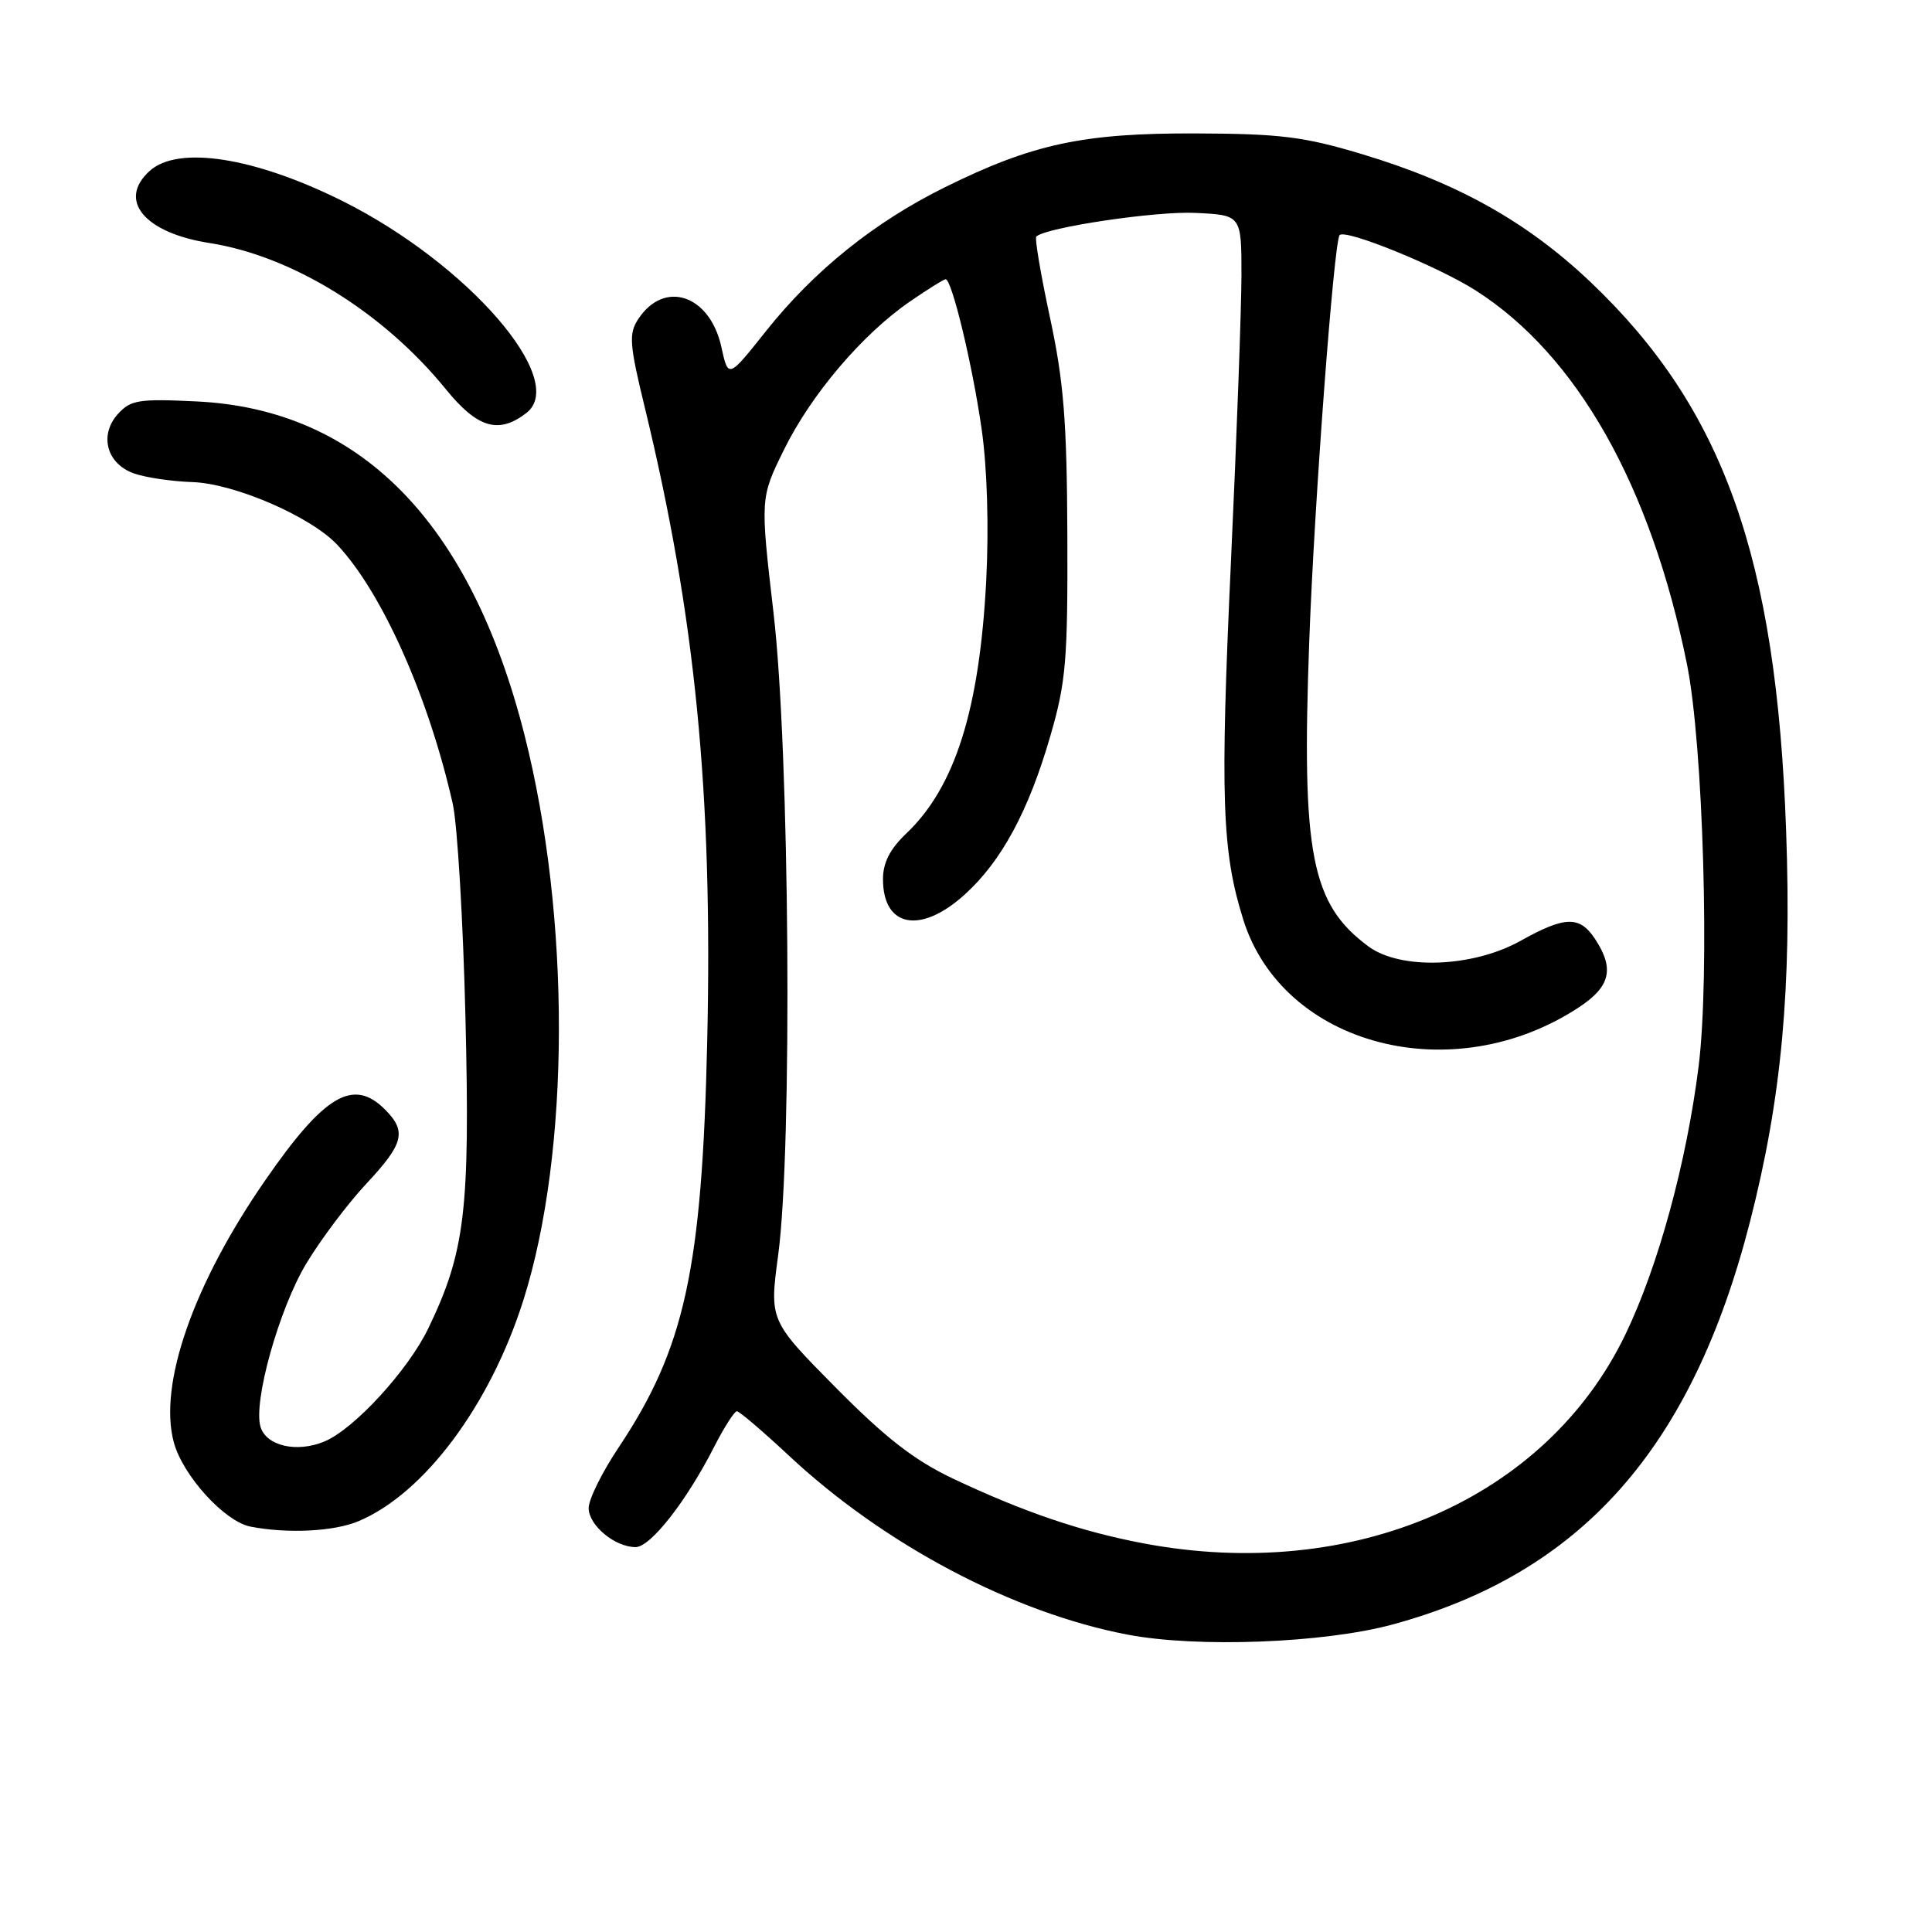 <?xml version="1.0" encoding="UTF-8" standalone="no"?>
<!DOCTYPE svg PUBLIC "-//W3C//DTD SVG 1.1//EN" "http://www.w3.org/Graphics/SVG/1.1/DTD/svg11.dtd" >
<svg xmlns="http://www.w3.org/2000/svg" xmlns:xlink="http://www.w3.org/1999/xlink" version="1.1" viewBox="0 0 256 256">
 <g >
 <path fill="currentColor"
d=" M 184.50 215.26 C 209.51 208.47 224.17 191.97 231.88 161.90 C 236.07 145.56 237.42 131.01 236.67 110.07 C 235.39 73.80 228.34 54.07 210.72 37.34 C 202.31 29.37 193.11 24.22 180.46 20.42 C 172.78 18.11 169.64 17.72 158.50 17.68 C 143.56 17.62 136.83 19.06 125.21 24.81 C 115.87 29.42 107.87 35.86 101.50 43.87 C 96.50 50.16 96.50 50.16 95.59 46.00 C 94.07 39.04 87.98 37.01 84.54 42.33 C 83.30 44.23 83.41 45.66 85.44 54.00 C 92.14 81.63 94.45 105.13 93.71 137.99 C 93.02 168.23 90.74 178.67 81.93 191.86 C 79.77 195.10 78.00 198.68 78.00 199.82 C 78.00 202.11 81.47 205.00 84.22 205.00 C 86.19 205.00 90.93 198.96 94.61 191.75 C 95.94 189.14 97.31 187.00 97.64 187.00 C 97.97 187.00 101.04 189.62 104.47 192.82 C 117.12 204.66 134.21 213.70 149.43 216.60 C 158.66 218.36 175.41 217.72 184.50 215.26 Z  M 47.47 201.58 C 56.20 197.93 64.95 186.20 69.36 172.25 C 75.57 152.59 75.63 121.56 69.50 97.39 C 62.32 69.10 47.68 54.22 26.02 53.19 C 18.38 52.82 17.31 53.00 15.63 54.85 C 13.11 57.64 14.12 61.44 17.74 62.73 C 19.26 63.27 22.75 63.79 25.50 63.88 C 31.09 64.07 41.20 68.45 44.71 72.21 C 50.65 78.55 56.80 92.37 59.99 106.50 C 60.61 109.25 61.37 122.07 61.68 135.00 C 62.29 160.32 61.63 165.89 56.76 176.00 C 54.08 181.57 46.91 189.38 42.98 191.01 C 39.33 192.52 35.33 191.61 34.53 189.10 C 33.50 185.84 36.96 173.44 40.60 167.40 C 42.52 164.22 46.09 159.47 48.54 156.85 C 53.51 151.54 53.92 149.92 51.00 147.00 C 46.80 142.80 42.96 145.07 35.10 156.46 C 25.60 170.19 20.97 183.48 23.03 191.11 C 24.22 195.53 29.77 201.63 33.21 202.29 C 38.16 203.24 44.22 202.93 47.47 201.58 Z  M 69.75 54.72 C 75.37 50.37 61.96 34.92 45.39 26.64 C 33.74 20.83 23.60 19.24 19.83 22.65 C 15.54 26.53 19.12 30.85 27.75 32.20 C 38.74 33.92 50.79 41.38 59.09 51.59 C 63.27 56.73 66.08 57.56 69.75 54.72 Z  M 151.50 204.50 C 143.26 202.94 135.61 200.34 126.27 195.92 C 121.15 193.49 117.36 190.55 110.72 183.84 C 101.95 174.97 101.95 174.97 103.12 166.24 C 105.01 152.12 104.63 99.50 102.50 81.25 C 100.73 66.00 100.73 66.00 103.88 59.59 C 107.48 52.27 114.27 44.29 120.56 39.96 C 122.93 38.33 125.06 37.00 125.30 37.00 C 126.13 37.00 128.89 48.50 130.08 56.92 C 130.81 62.02 131.04 69.89 130.68 76.92 C 129.79 94.03 126.55 104.30 120.09 110.44 C 117.93 112.49 117.00 114.31 117.00 116.49 C 117.00 122.88 121.97 123.83 127.81 118.55 C 132.70 114.13 136.30 107.48 139.19 97.47 C 141.25 90.37 141.49 87.48 141.43 71.00 C 141.37 55.85 140.96 50.62 139.14 42.13 C 137.91 36.42 137.09 31.57 137.31 31.35 C 138.53 30.14 153.17 27.95 158.40 28.21 C 164.50 28.50 164.50 28.50 164.50 36.50 C 164.49 40.90 163.87 57.93 163.11 74.35 C 161.66 105.77 161.91 112.86 164.75 121.89 C 170.02 138.62 192.55 144.47 209.25 133.45 C 213.38 130.72 213.94 128.37 211.38 124.46 C 209.33 121.32 207.39 121.36 201.49 124.66 C 195.16 128.20 185.59 128.55 181.33 125.41 C 173.73 119.79 172.45 113.20 173.48 85.03 C 174.14 66.76 176.76 31.91 177.51 31.15 C 178.34 30.33 190.50 35.28 195.54 38.49 C 208.96 47.05 218.74 64.35 223.53 88.00 C 225.69 98.69 226.58 129.36 225.07 141.34 C 223.46 154.10 219.73 167.77 215.38 176.81 C 204.87 198.66 179.29 209.75 151.50 204.50 Z "/>
</g>
</svg>